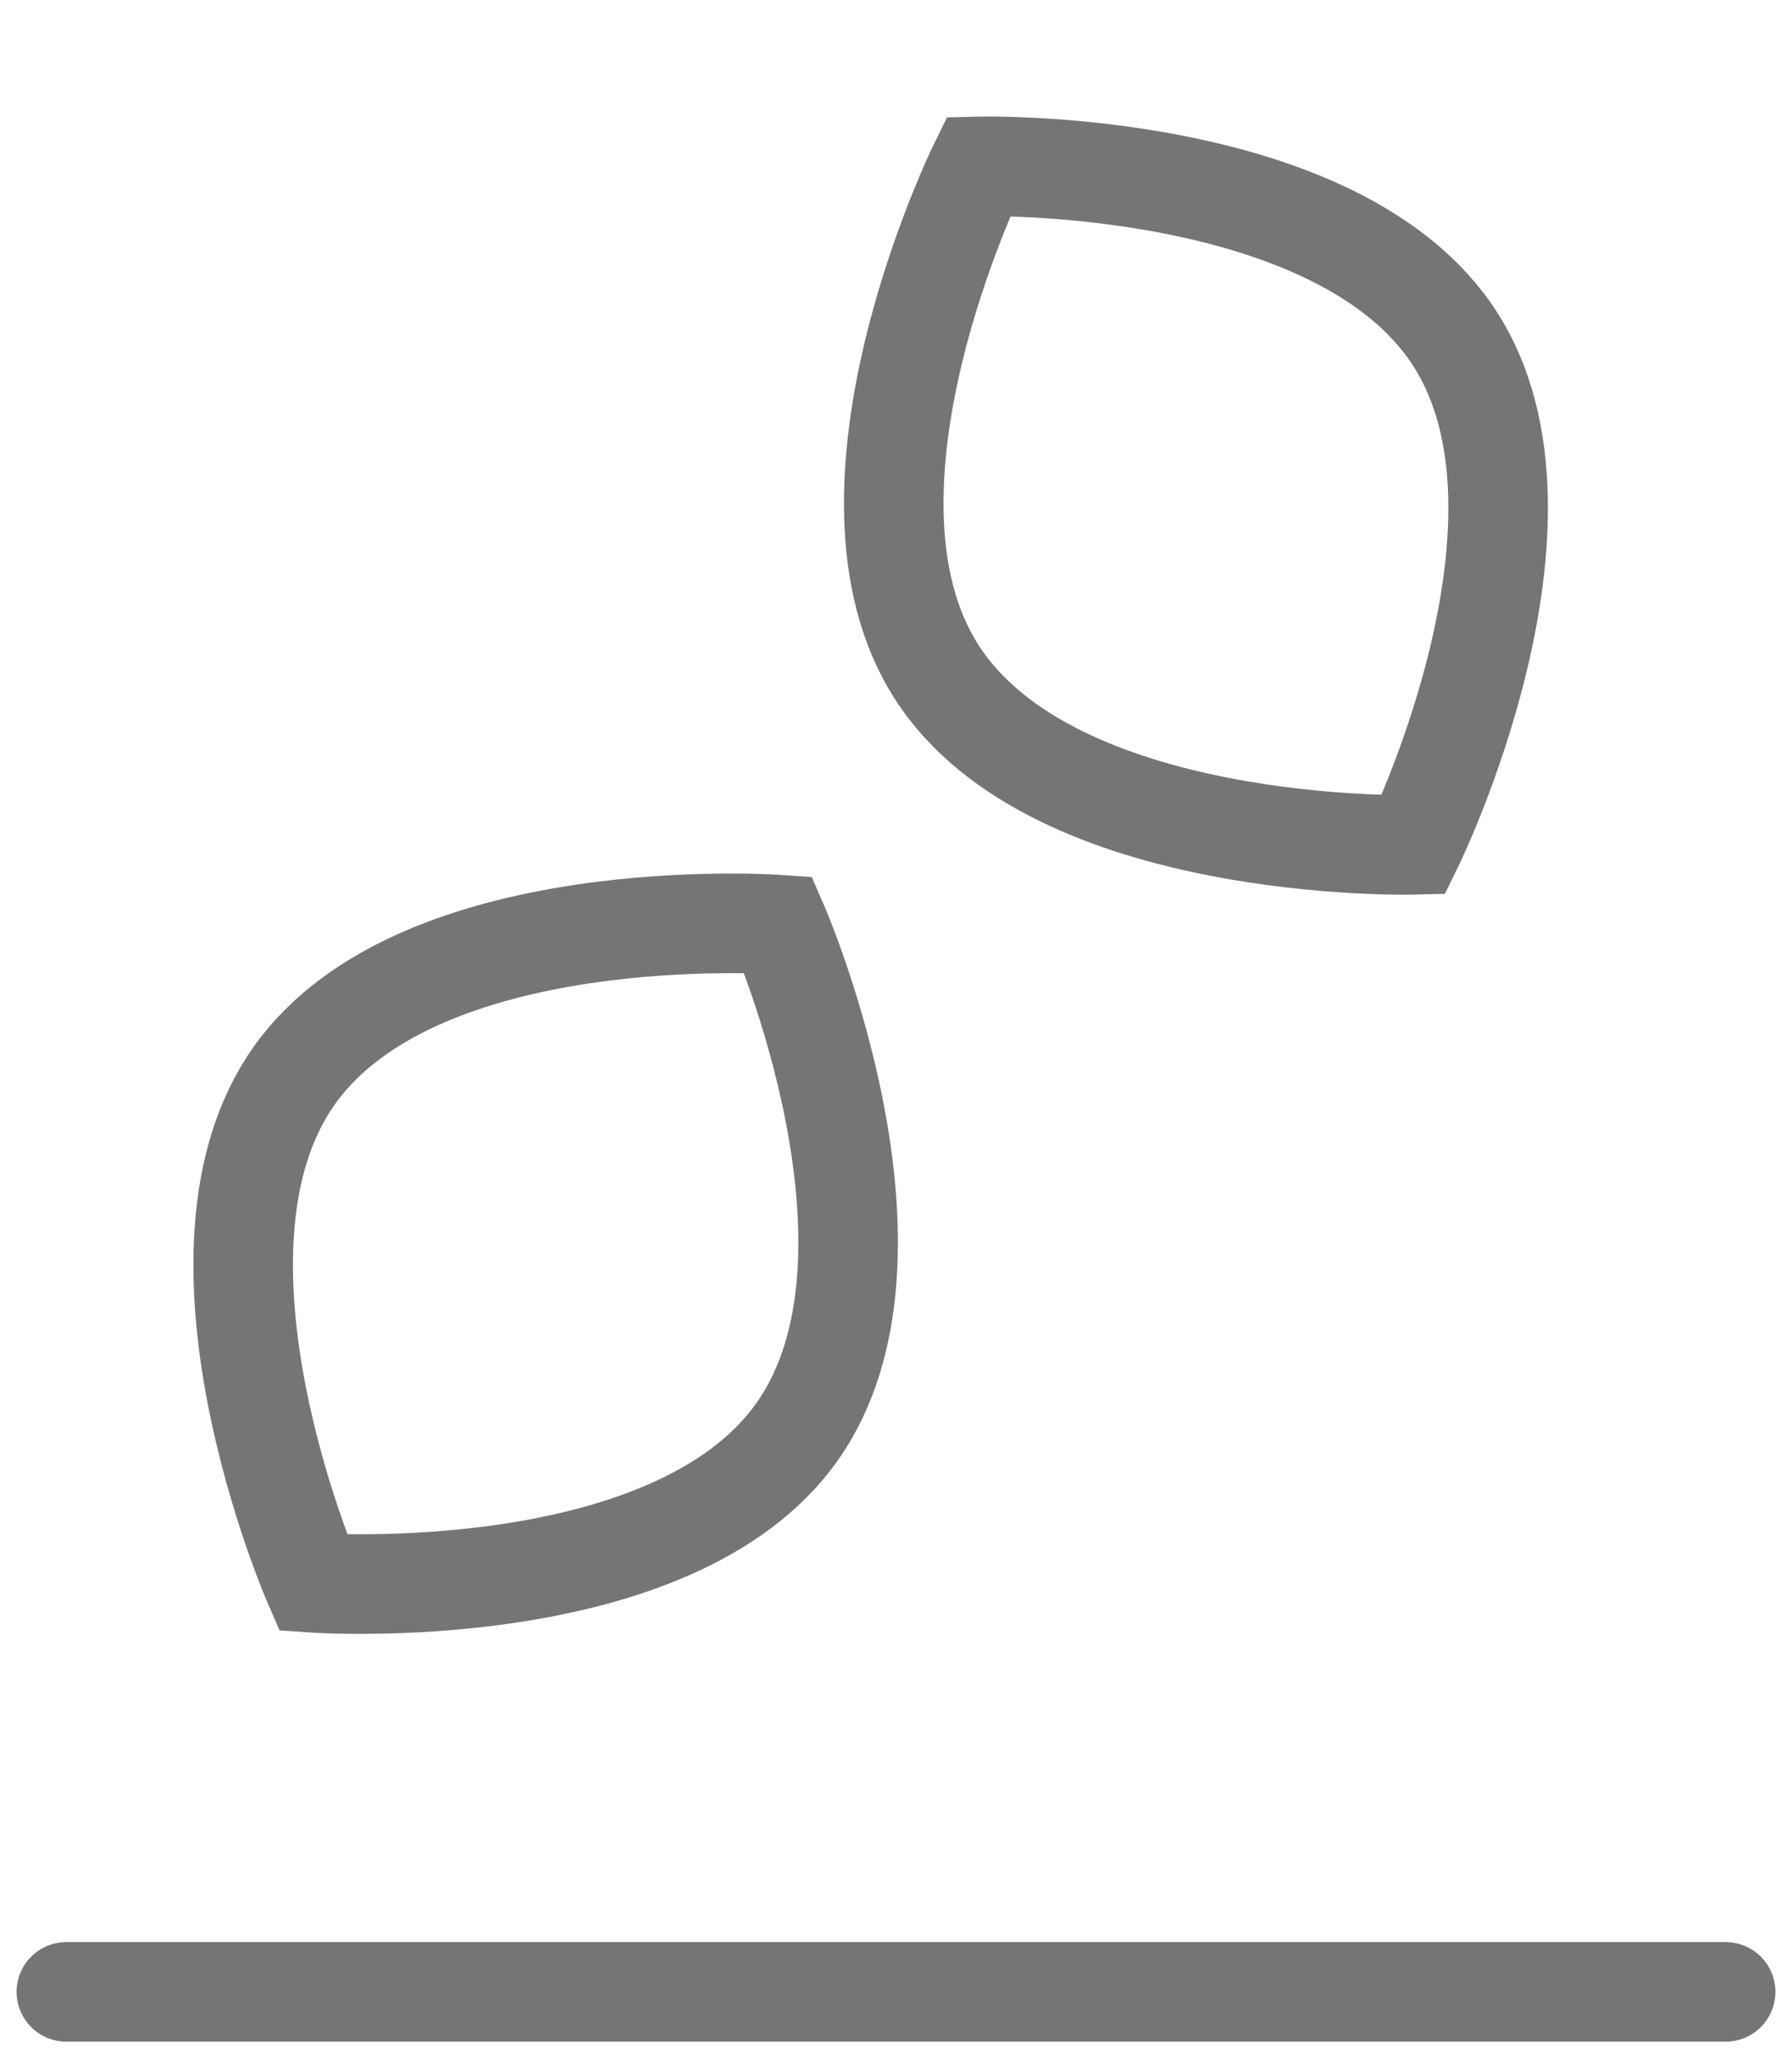<svg width="27" height="31" viewBox="0 0 27 31" fill="none" xmlns="http://www.w3.org/2000/svg">
<path d="M21.926 5.109C23.685 7.851 21.297 12.724 21.297 12.724C21.297 12.724 15.872 12.864 14.113 10.121C12.353 7.379 14.742 2.506 14.742 2.506C14.742 2.506 20.167 2.367 21.926 5.109Z" fill="transparent" stroke="#757575" stroke-width="1.5"/>
<path d="M12.011 21.562C10.131 24.222 4.718 23.839 4.718 23.839C4.718 23.839 2.551 18.863 4.431 16.203C6.312 13.543 11.725 13.926 11.725 13.926C11.725 13.926 13.892 18.901 12.011 21.562Z" fill="transparent" stroke="#757575" stroke-width="1.5"/>
<path d="M1 30L26 30" fill="transparent" stroke="#757575" stroke-width="1.5" stroke-linecap="round"/>
</svg>
